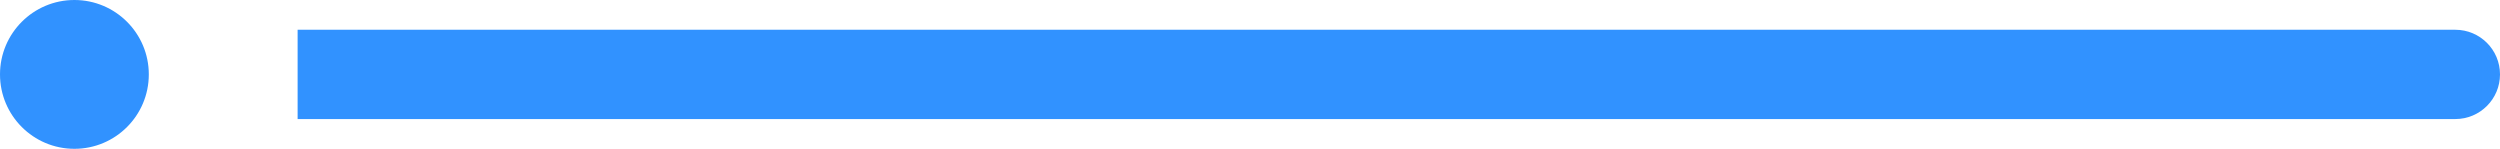 <svg width="84" height="5" viewBox="0 0 84 5" fill="none" xmlns="http://www.w3.org/2000/svg">
<path d="M10 1H82.5C83.328 1 84 1.672 84 2.5V2.5C84 3.328 83.328 4 82.5 4H10V1Z" fill="#3192FF"/>
<circle cx="2.5" cy="2.5" r="2.5" fill="#3192FF"/>
</svg>
